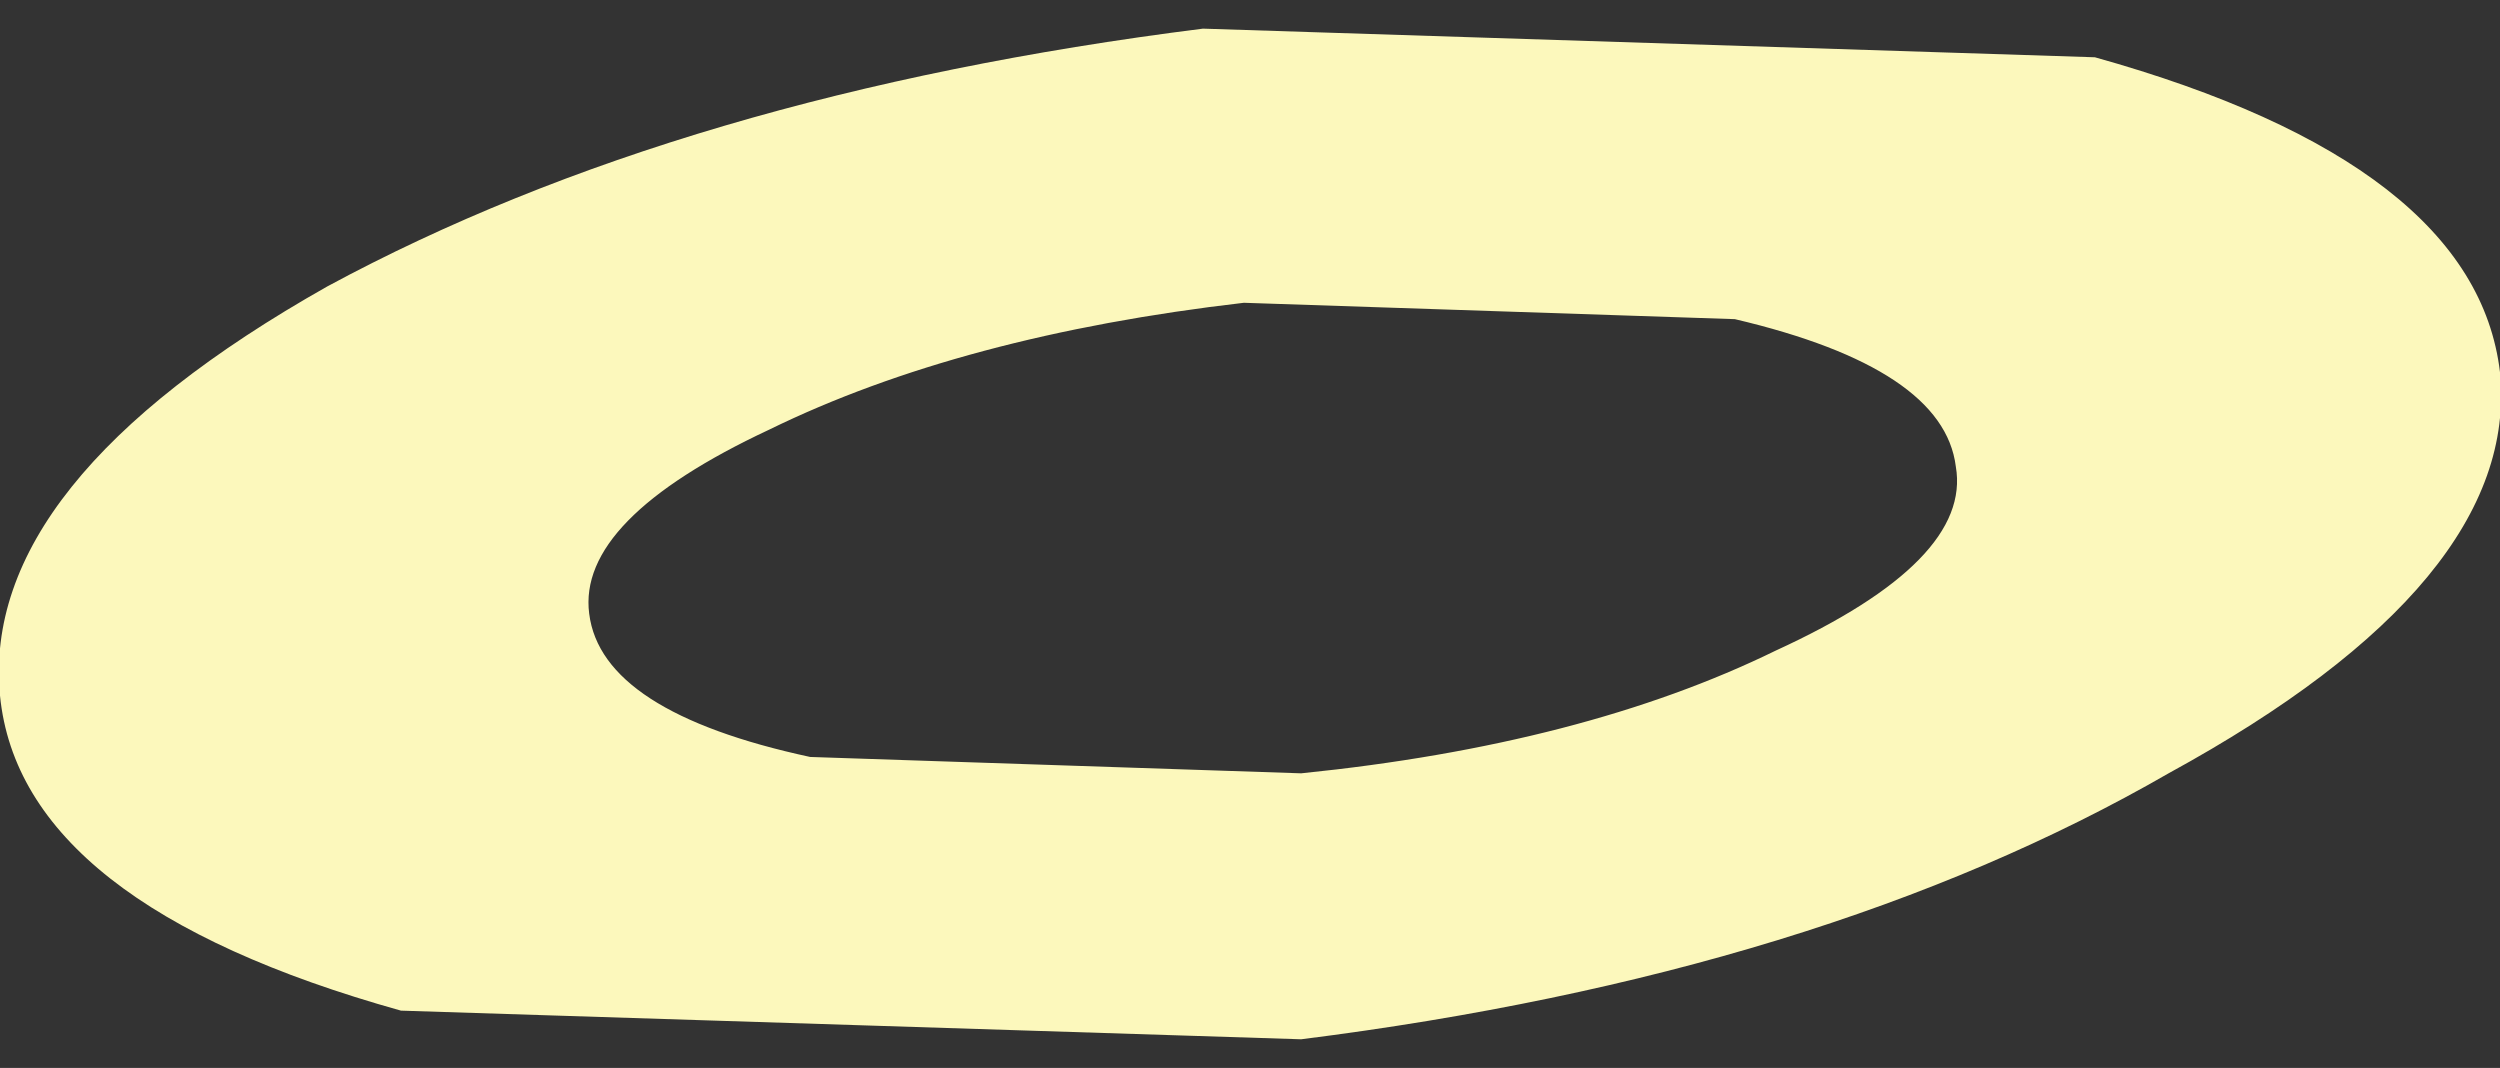 <?xml version="1.0" encoding="UTF-8" standalone="no"?>
<svg xmlns:xlink="http://www.w3.org/1999/xlink" height="13.05px" width="30.55px" xmlns="http://www.w3.org/2000/svg">
  <rect width="100%" height="100%" fill="#333333" stroke="none"/>
  <g transform="matrix(1.0, 0.0, 0.0, 1.0, 15.3, 6.55)">
    <path d="M-8.1 0.95 Q-7.95 2.15 -5.4 2.7 L0.6 2.9 Q4.05 2.55 6.4 1.4 8.8 0.3 8.6 -0.85 8.45 -2.05 5.9 -2.65 L-0.1 -2.85 Q-3.55 -2.45 -5.9 -1.3 -8.25 -0.2 -8.1 0.95 M-15.3 1.95 Q-15.55 -0.65 -11.3 -3.05 -6.95 -5.4 -0.6 -6.2 L10.3 -5.85 Q14.95 -4.55 15.25 -2.0 15.5 0.55 11.2 2.9 6.95 5.35 0.6 6.15 L-10.4 5.8 Q-15.05 4.5 -15.3 1.95" fill="#fcf8bc" fill-rule="evenodd" stroke="none"/>
  </g>
</svg>
